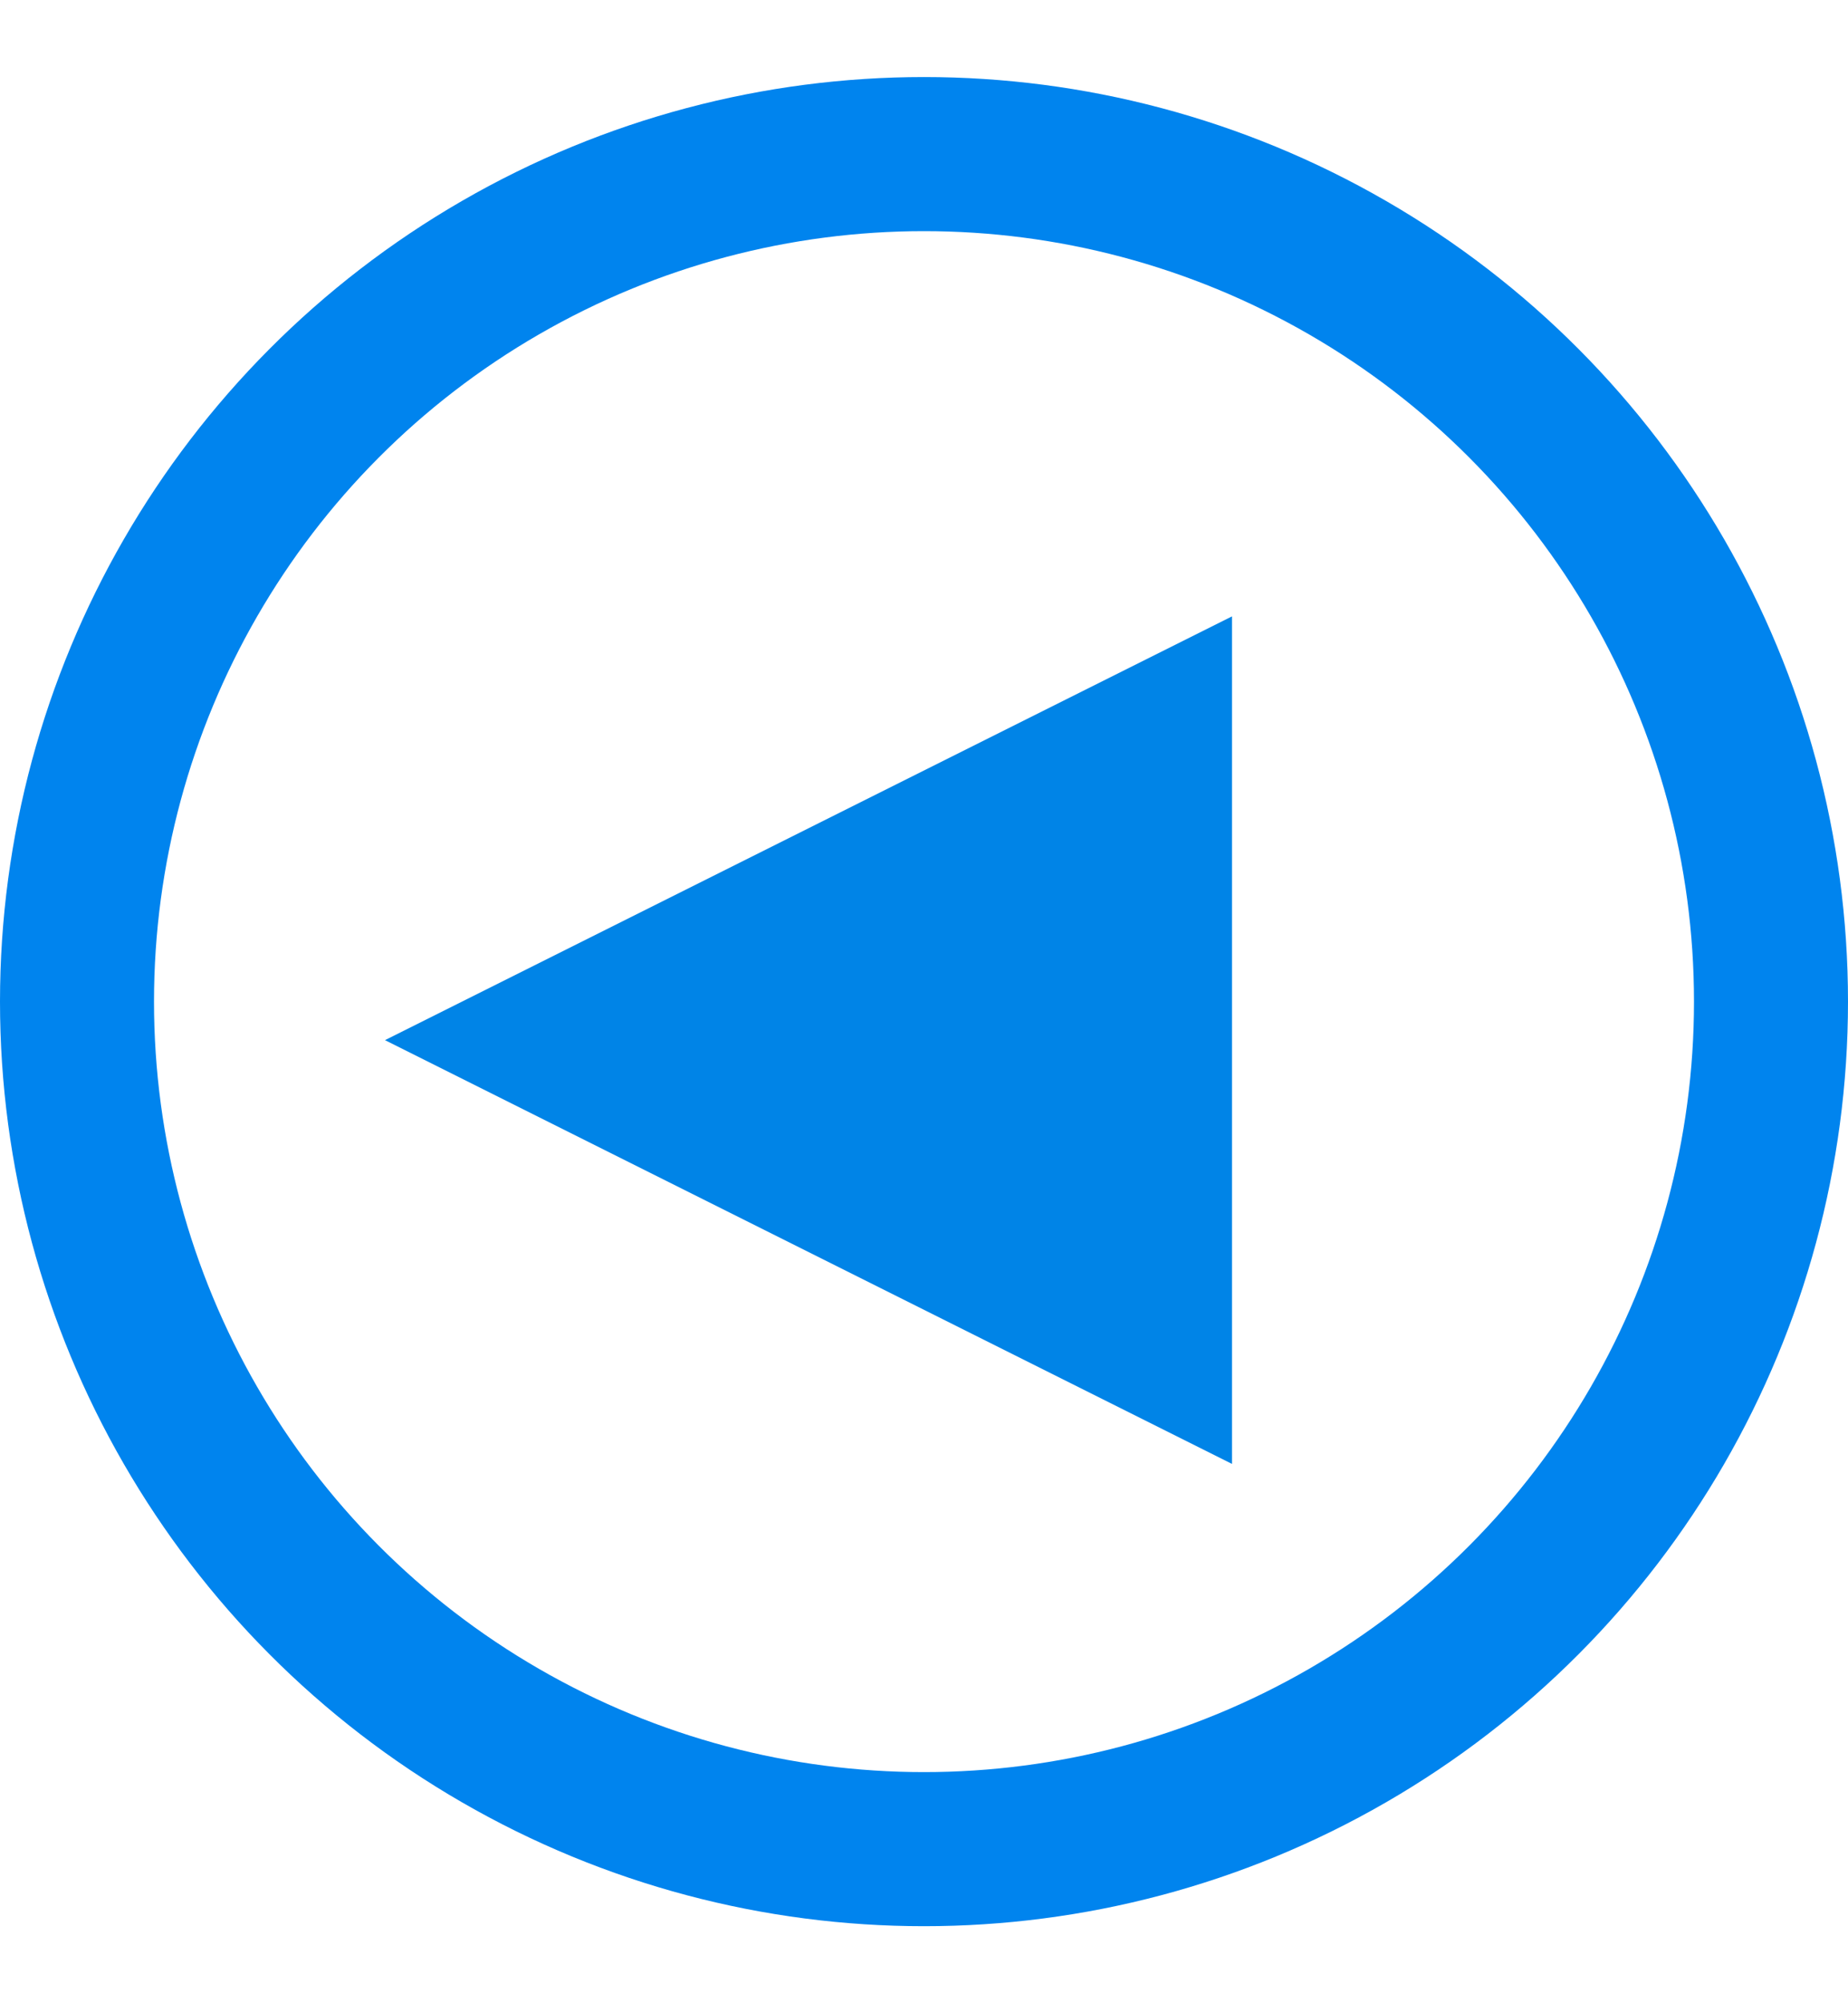 <svg width="12" height="13" viewBox="0 0 12 13" xmlns="http://www.w3.org/2000/svg">
    <g transform="translate(0 .5)" fill="none" fill-rule="evenodd">
        <circle stroke="#0084EE" cx="6" cy="6" r="5.5"/>
        <path fill="#0084E7" d="M2.5 6.25 8 3.5V9z"/>
    </g>
</svg>
